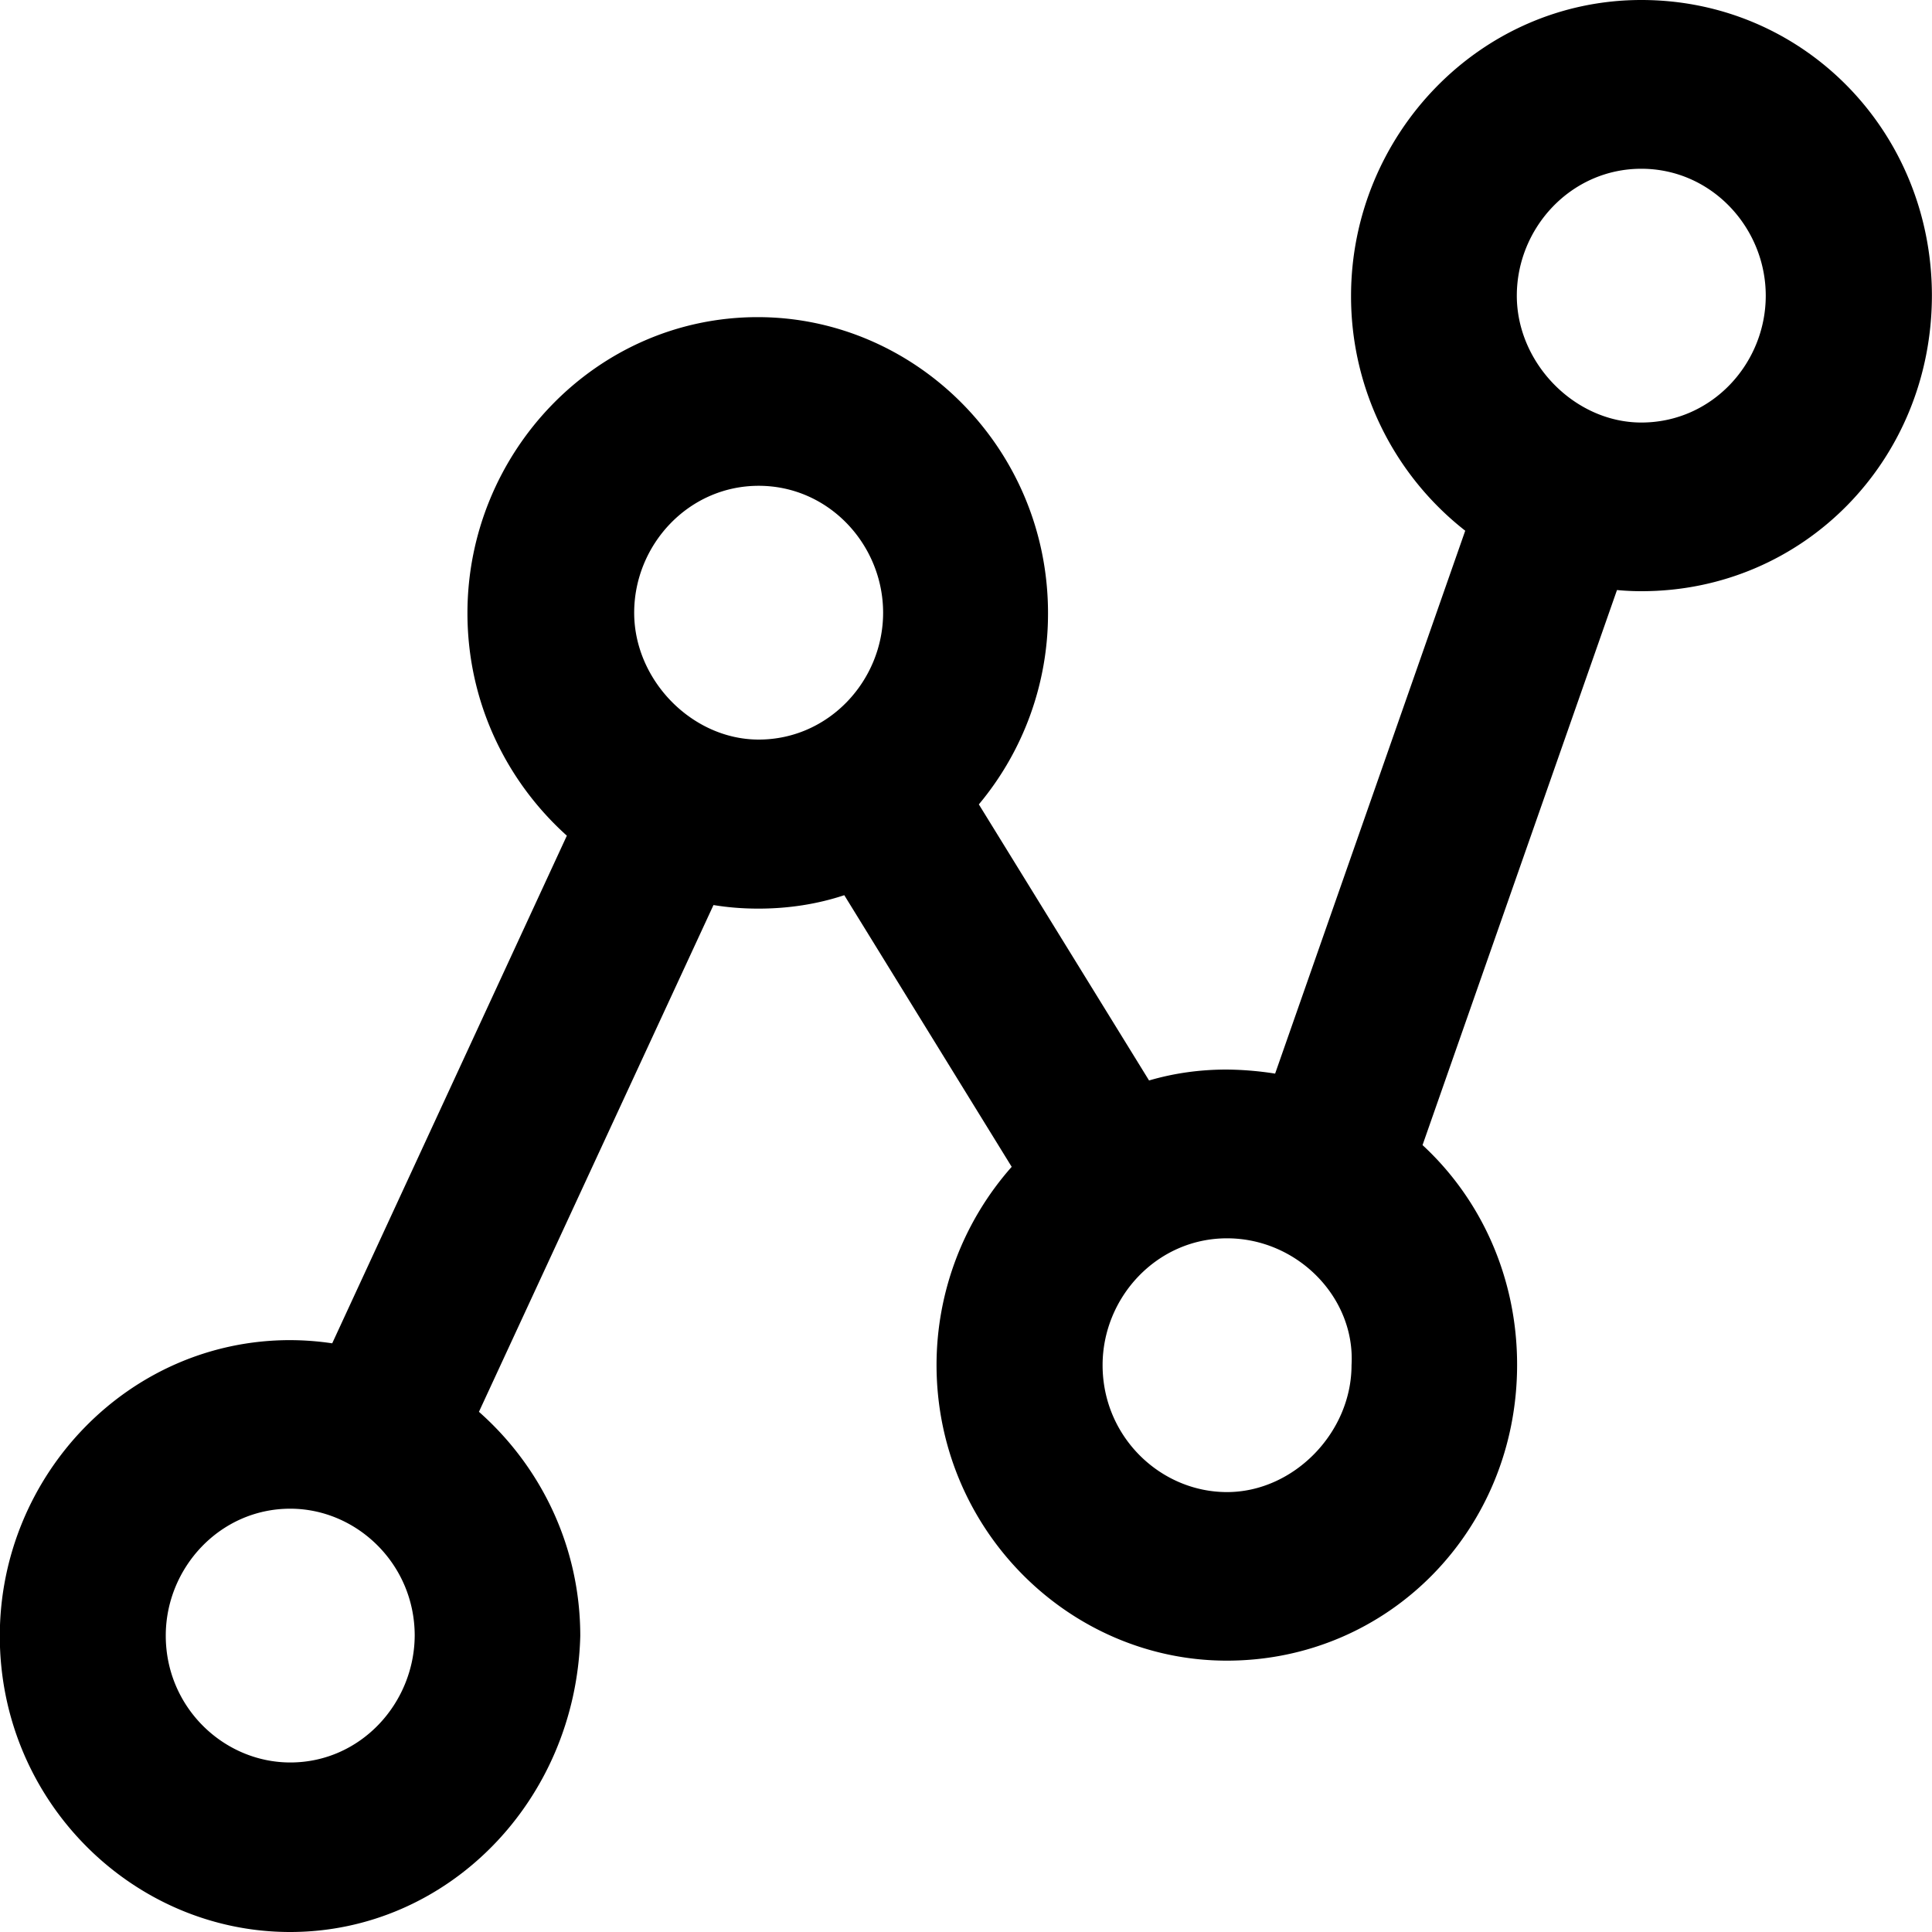 <svg xmlns="http://www.w3.org/2000/svg" width="20" height="20" viewBox="0.5 600.5 20 20"><path d="M17.491 600.5c-1.675 0-3.005 1.402-3.005 3.064a3.08 3.08 0 0 0 1.182 2.43l-1.968 5.62a3.399 3.399 0 0 0-.502-.042c-.28 0-.547.038-.803.113l-1.762-2.858a3.077 3.077 0 0 0 .716-1.98c0-1.709-1.375-3.064-3.005-3.064-1.675 0-3.005 1.402-3.005 3.064 0 .923.403 1.741 1.029 2.304l-2.429 5.255a3.004 3.004 0 0 0-.436-.033c-1.675 0-3.005 1.401-3.005 3.063 0 1.708 1.375 3.064 3.005 3.064s2.959-1.356 3.004-3.064c0-.932-.412-1.758-1.049-2.321l2.428-5.246c.152.025.305.037.465.037.309 0 .609-.046.889-.139l1.733 2.812a3.098 3.098 0 0 0-.778 2.049c0 1.709 1.375 3.063 3.005 3.063 1.675 0 3.005-1.354 3.005-3.063 0-.906-.375-1.717-.979-2.274l2.013-5.746c.082.008.168.012.255.012 1.675 0 3.005-1.355 3.005-3.064-.003-1.701-1.332-3.056-3.008-3.056zM3.505 618.745c-.688 0-1.289-.57-1.289-1.313 0-.701.56-1.314 1.289-1.314.687 0 1.288.572 1.288 1.314-.004.701-.56 1.313-1.288 1.313zm3.56-11.902c0-.701.56-1.314 1.289-1.314s1.288.613 1.288 1.314c0 .7-.56 1.313-1.288 1.313-.688 0-1.289-.613-1.289-1.313zm7.426 7.789c0 .701-.601 1.314-1.289 1.314s-1.288-.571-1.288-1.314c0-.7.56-1.313 1.288-1.313s1.33.613 1.289 1.313zm3-9.758c-.688 0-1.289-.613-1.289-1.313 0-.701.56-1.314 1.289-1.314s1.288.613 1.288 1.314c0 .7-.555 1.313-1.288 1.313z"/></svg>
